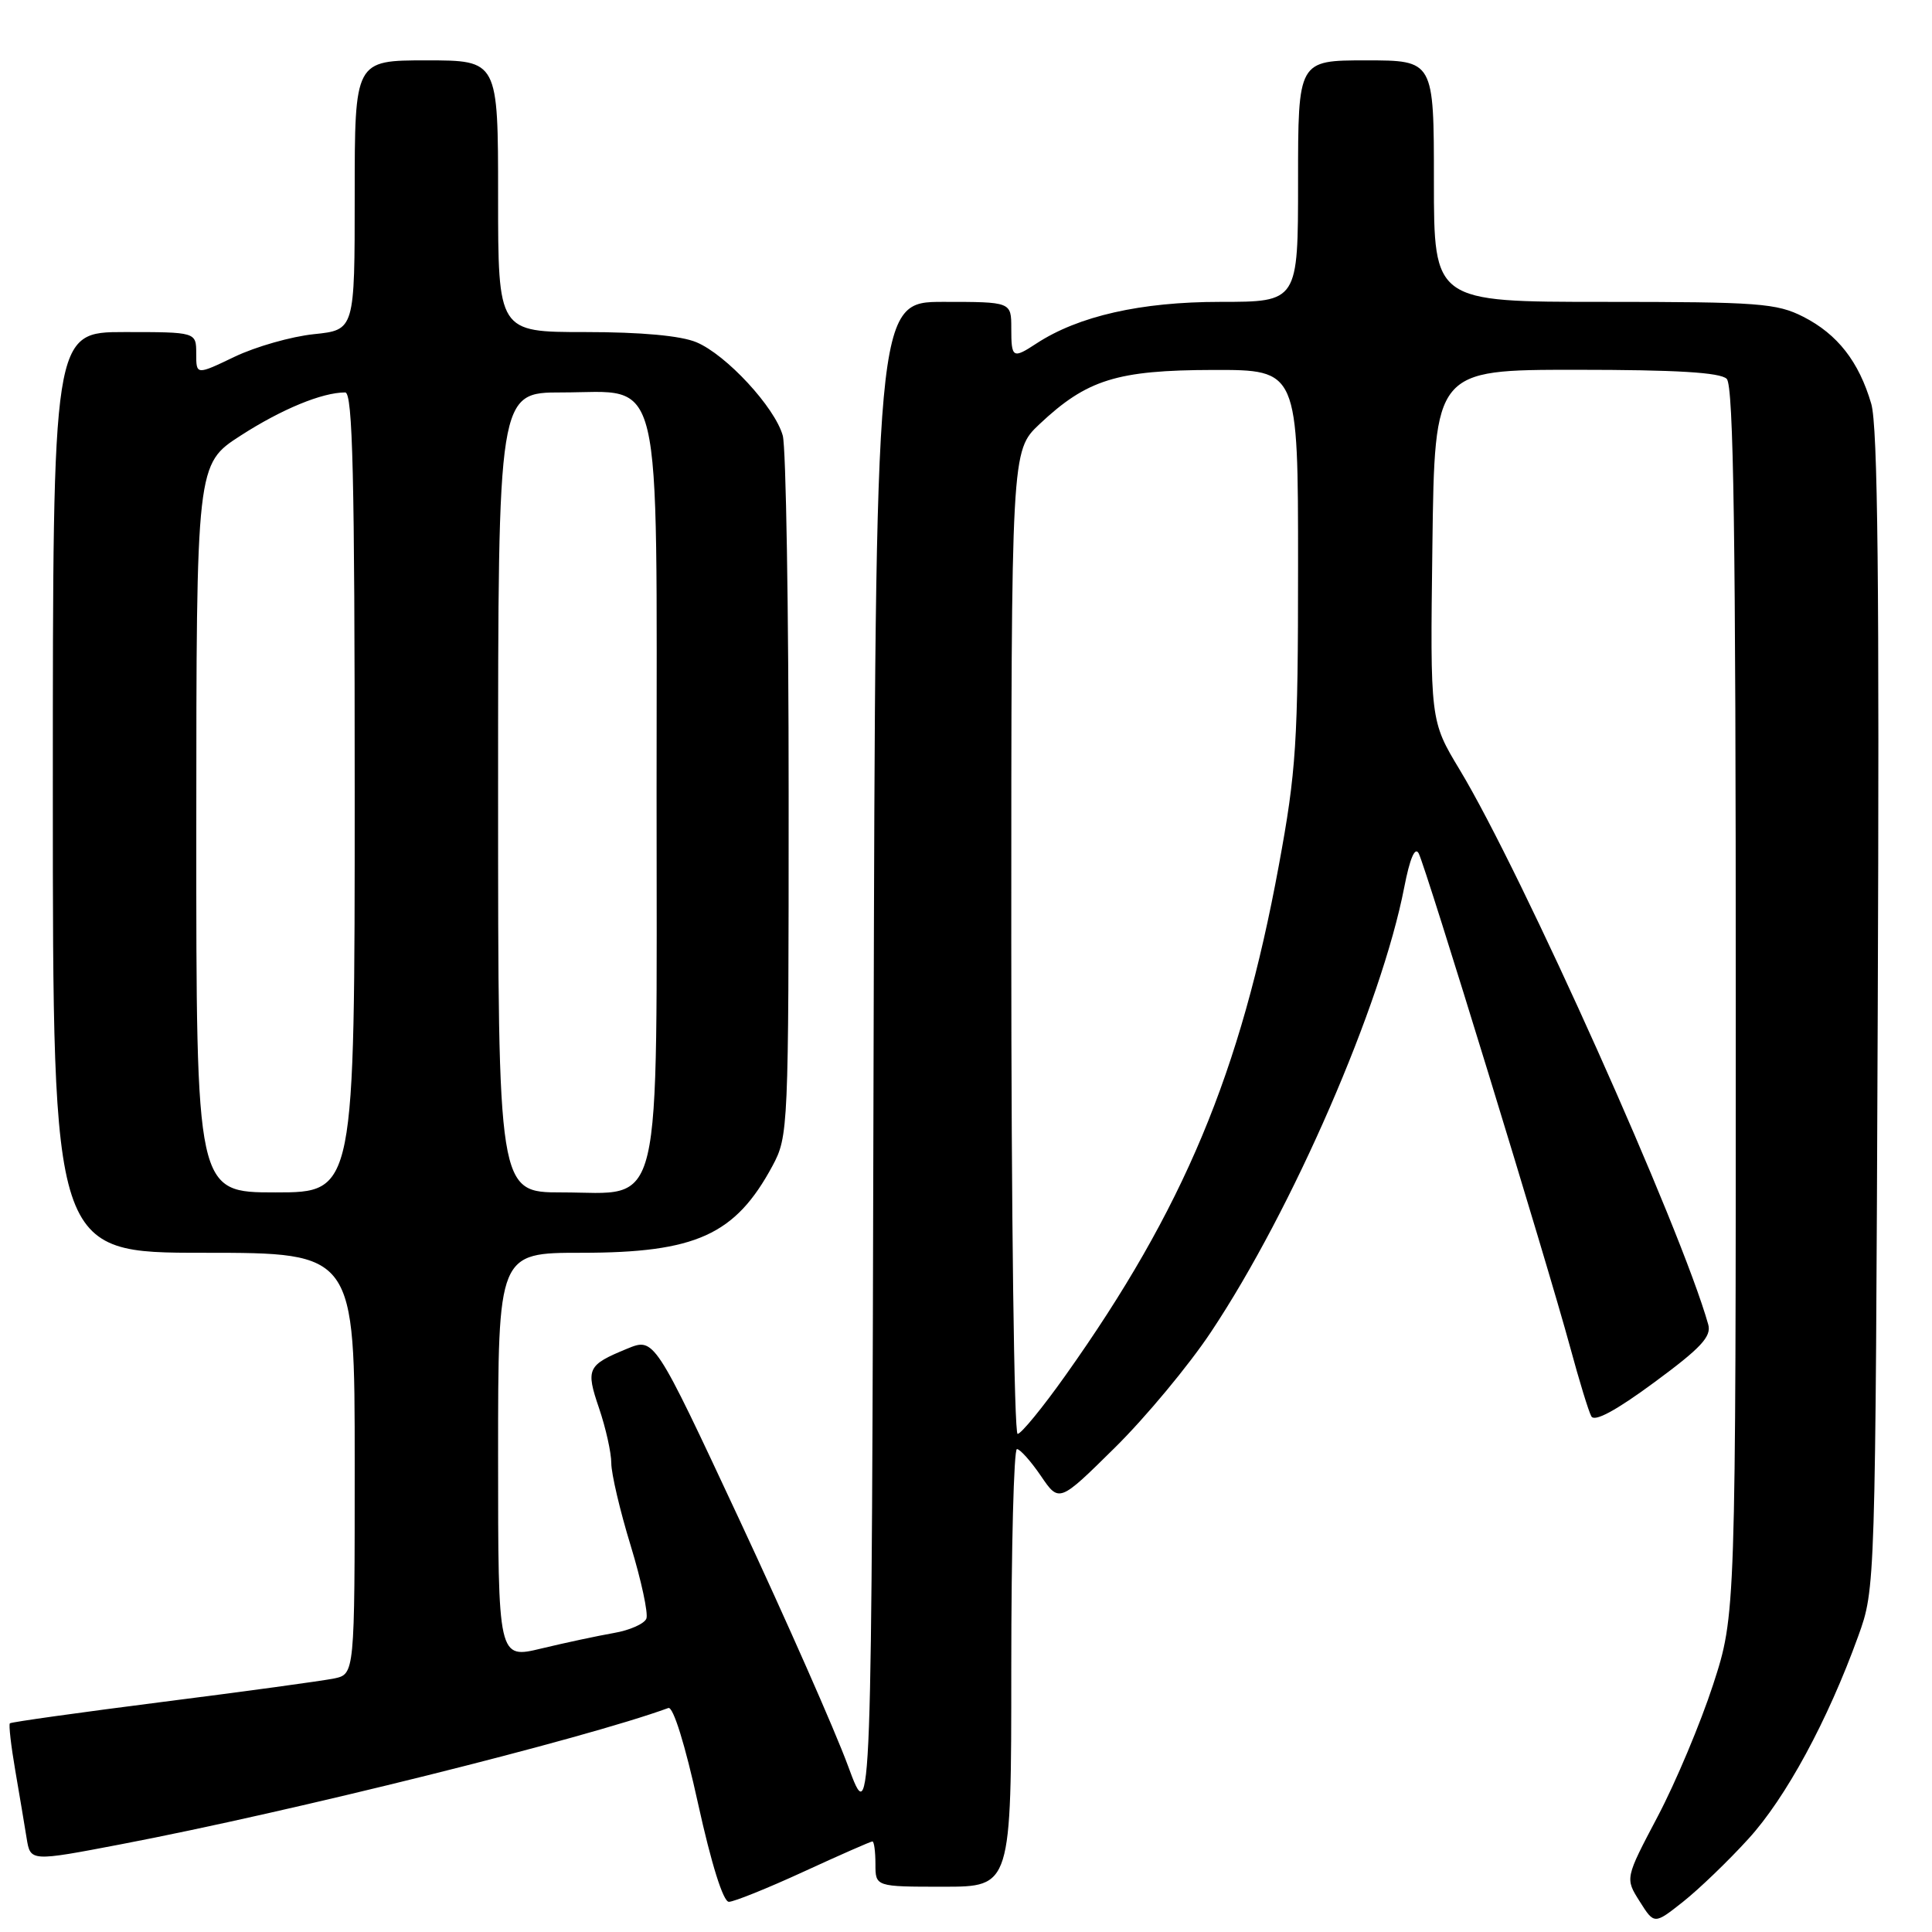<?xml version="1.0" encoding="UTF-8" standalone="no"?>
<!DOCTYPE svg PUBLIC "-//W3C//DTD SVG 1.1//EN" "http://www.w3.org/Graphics/SVG/1.1/DTD/svg11.dtd" >
<svg xmlns="http://www.w3.org/2000/svg" xmlns:xlink="http://www.w3.org/1999/xlink" version="1.1" viewBox="0 0 256 256">
 <g >
 <path fill="currentColor"
d=" M 231.66 243.67 C 236.62 238.25 242.18 227.99 246.22 216.81 C 248.50 210.50 248.50 210.50 248.81 134.00 C 249.04 77.55 248.82 56.45 247.95 53.50 C 246.31 47.91 243.48 44.29 238.96 41.98 C 235.43 40.18 233.02 40.00 212.54 40.00 C 190.00 40.00 190.00 40.00 190.00 24.00 C 190.00 8.00 190.00 8.00 181.00 8.00 C 172.00 8.00 172.00 8.00 172.00 24.00 C 172.00 40.00 172.00 40.00 161.66 40.00 C 151.17 40.00 142.89 41.88 137.34 45.51 C 134.19 47.58 134.00 47.46 134.00 43.50 C 134.00 40.00 134.00 40.00 125.00 40.00 C 116.01 40.00 116.01 40.00 115.75 141.25 C 115.50 242.50 115.50 242.50 112.37 234.00 C 110.65 229.32 104.17 214.64 97.97 201.36 C 86.70 177.23 86.70 177.23 83.10 178.71 C 77.82 180.88 77.59 181.36 79.38 186.60 C 80.27 189.22 81.00 192.49 81.00 193.88 C 81.00 195.26 82.15 200.18 83.57 204.81 C 84.98 209.43 85.91 213.78 85.65 214.47 C 85.39 215.15 83.45 216.02 81.34 216.38 C 79.23 216.75 74.91 217.67 71.75 218.43 C 66.00 219.82 66.00 219.82 66.00 192.91 C 66.00 166.00 66.00 166.00 77.03 166.00 C 92.22 166.00 97.43 163.63 102.35 154.50 C 104.46 150.57 104.50 149.66 104.50 105.50 C 104.50 80.75 104.15 59.25 103.72 57.72 C 102.68 53.97 96.23 47.00 92.28 45.35 C 90.21 44.48 84.94 44.00 77.53 44.00 C 66.00 44.00 66.00 44.00 66.00 26.00 C 66.00 8.00 66.00 8.00 56.50 8.00 C 47.00 8.00 47.00 8.00 47.00 25.86 C 47.00 43.72 47.00 43.72 41.59 44.28 C 38.61 44.59 33.89 45.93 31.09 47.27 C 26.00 49.71 26.00 49.71 26.00 46.85 C 26.00 44.00 26.00 44.00 16.50 44.00 C 7.00 44.00 7.00 44.00 7.00 105.00 C 7.00 166.00 7.00 166.00 27.00 166.00 C 47.00 166.00 47.00 166.00 47.00 193.92 C 47.00 221.84 47.00 221.84 44.25 222.41 C 42.74 222.72 32.53 224.12 21.56 225.51 C 10.59 226.91 1.48 228.18 1.31 228.35 C 1.14 228.52 1.46 231.33 2.02 234.58 C 2.58 237.84 3.26 241.89 3.53 243.58 C 4.03 246.67 4.03 246.67 16.06 244.37 C 38.57 240.07 77.47 230.38 88.56 226.32 C 89.20 226.09 90.79 231.20 92.49 238.96 C 94.26 247.00 95.83 252.00 96.58 252.00 C 97.25 252.00 101.72 250.20 106.50 248.00 C 111.28 245.80 115.38 244.00 115.60 244.00 C 115.82 244.00 116.00 245.35 116.00 247.00 C 116.00 250.00 116.00 250.00 125.00 250.00 C 134.00 250.00 134.00 250.00 134.00 221.00 C 134.00 205.05 134.34 192.00 134.75 192.01 C 135.16 192.01 136.59 193.61 137.92 195.56 C 140.34 199.12 140.34 199.12 147.74 191.81 C 151.81 187.79 157.54 180.90 160.46 176.50 C 171.27 160.27 183.05 133.14 186.07 117.57 C 186.81 113.76 187.49 112.15 187.98 113.07 C 188.91 114.81 205.01 167.29 208.05 178.50 C 209.24 182.90 210.50 187.03 210.86 187.67 C 211.28 188.45 214.13 186.91 219.20 183.17 C 225.38 178.62 226.80 177.10 226.35 175.50 C 222.78 162.79 201.69 115.71 193.42 102.00 C 189.50 95.50 189.50 95.50 189.80 72.25 C 190.10 49.00 190.10 49.00 208.85 49.00 C 222.10 49.00 227.95 49.35 228.80 50.20 C 229.71 51.11 230.00 70.80 230.00 132.69 C 230.00 213.98 230.00 213.98 226.99 223.24 C 225.33 228.33 222.03 236.19 219.65 240.70 C 215.33 248.89 215.33 248.89 217.27 251.95 C 219.20 255.01 219.20 255.01 223.02 251.99 C 225.11 250.33 229.01 246.59 231.66 243.67 Z  M 134.00 124.87 C 134.00 59.74 134.00 59.74 137.73 56.21 C 144.02 50.29 147.99 49.05 160.75 49.02 C 172.00 49.00 172.00 49.00 172.00 74.93 C 172.00 98.44 171.76 102.16 169.45 114.68 C 164.39 142.16 156.83 160.22 141.18 182.25 C 138.16 186.51 135.30 190.00 134.84 190.00 C 134.38 190.00 134.00 160.69 134.00 124.87 Z  M 26.01 109.75 C 26.02 61.50 26.02 61.50 31.90 57.71 C 37.33 54.21 42.69 52.00 45.74 52.00 C 46.74 52.00 47.00 63.12 47.00 105.00 C 47.00 158.00 47.00 158.00 36.50 158.00 C 26.00 158.00 26.00 158.00 26.01 109.75 Z  M 66.00 105.00 C 66.00 52.00 66.00 52.00 74.43 52.00 C 88.00 52.00 87.00 47.77 87.00 105.00 C 87.00 162.23 88.00 158.00 74.43 158.00 C 66.00 158.00 66.00 158.00 66.00 105.00 Z "/>
</g>
</svg>